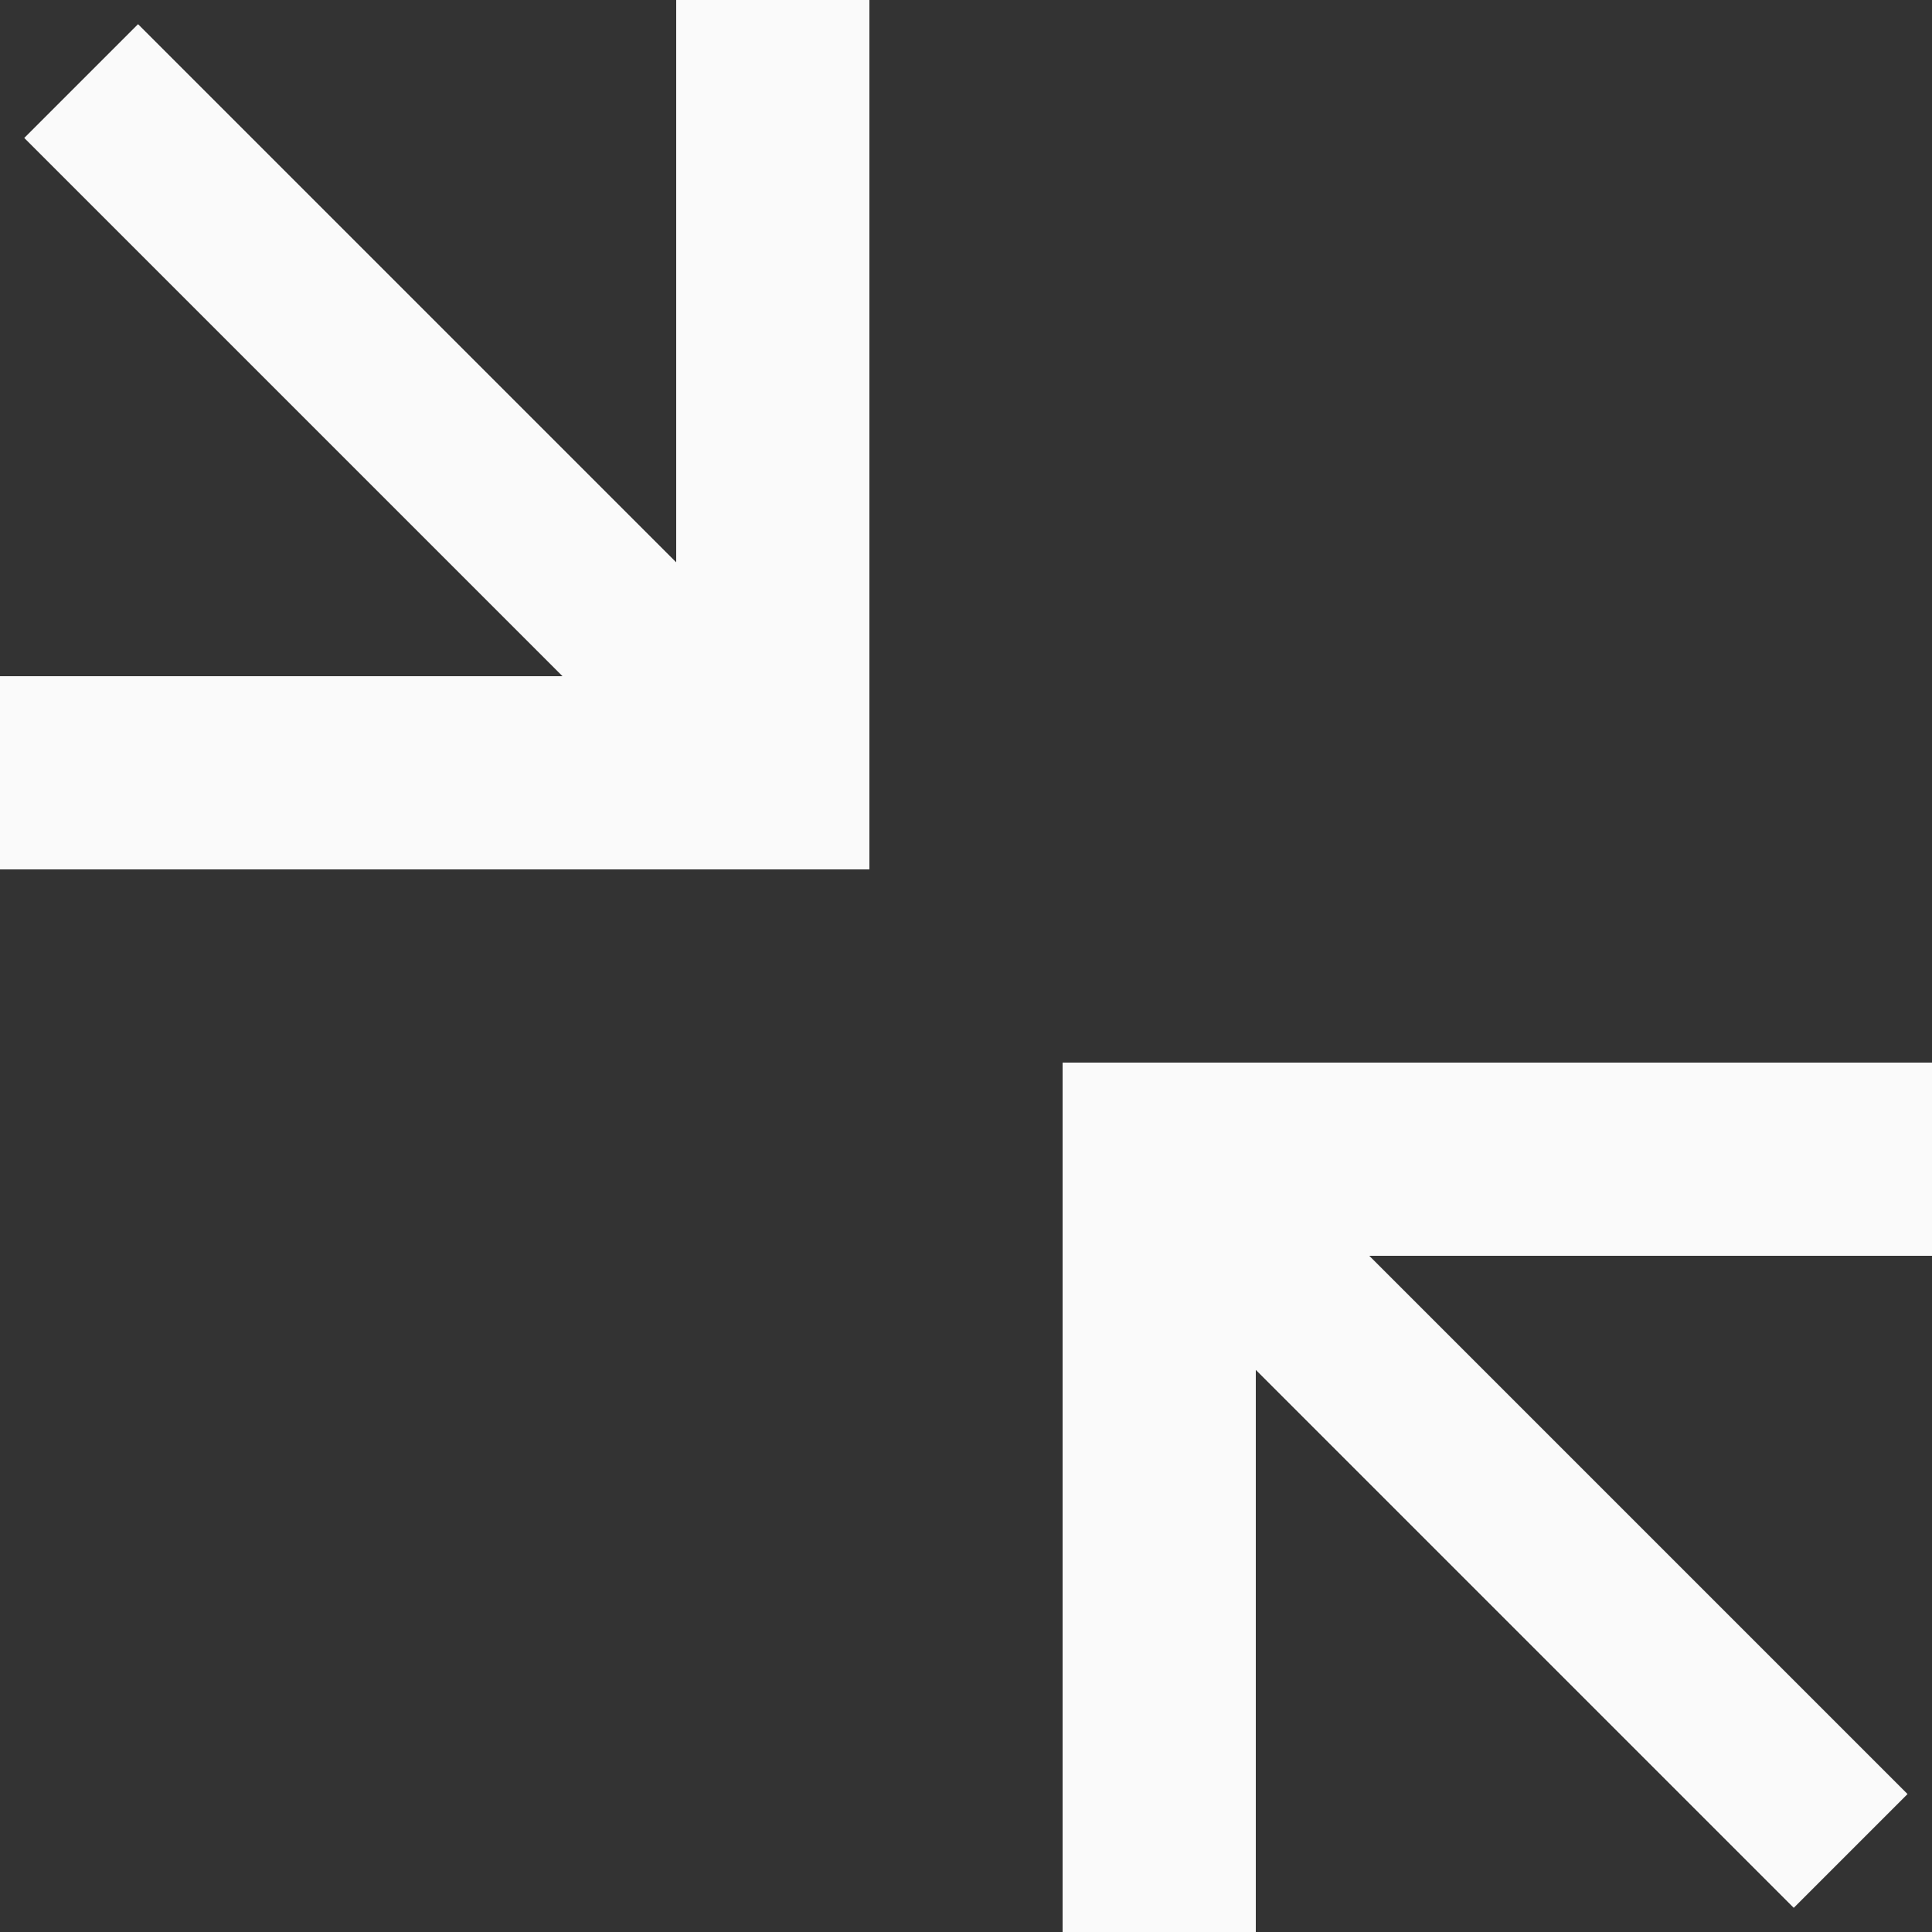 <svg xmlns="http://www.w3.org/2000/svg" width="20" height="20" viewBox="0 0 20 20"><rect x="0" y="0" width="20" height="20" fill="#333333" stroke="none"/><rect x="7" fill="#FAFAFA" width="2" height="9"/><rect y="7" fill="#FAFAFA" width="9" height="2"/><rect x="3.247" y="-.503" transform="matrix(-.707 .707 -.707 -.707 9.85 4.08)" fill="#FAFAFA" width="1.666" height="9.167"/><rect x="11" y="11" fill="#FAFAFA" width="2" height="9"/><rect x="11" y="11" fill="#FAFAFA" width="9" height="2"/><rect x="15.087" y="11.336" transform="matrix(.707 -.707 .707 .707 -6.594 15.92)" fill="#FAFAFA" width="1.666" height="9.168"/></svg>